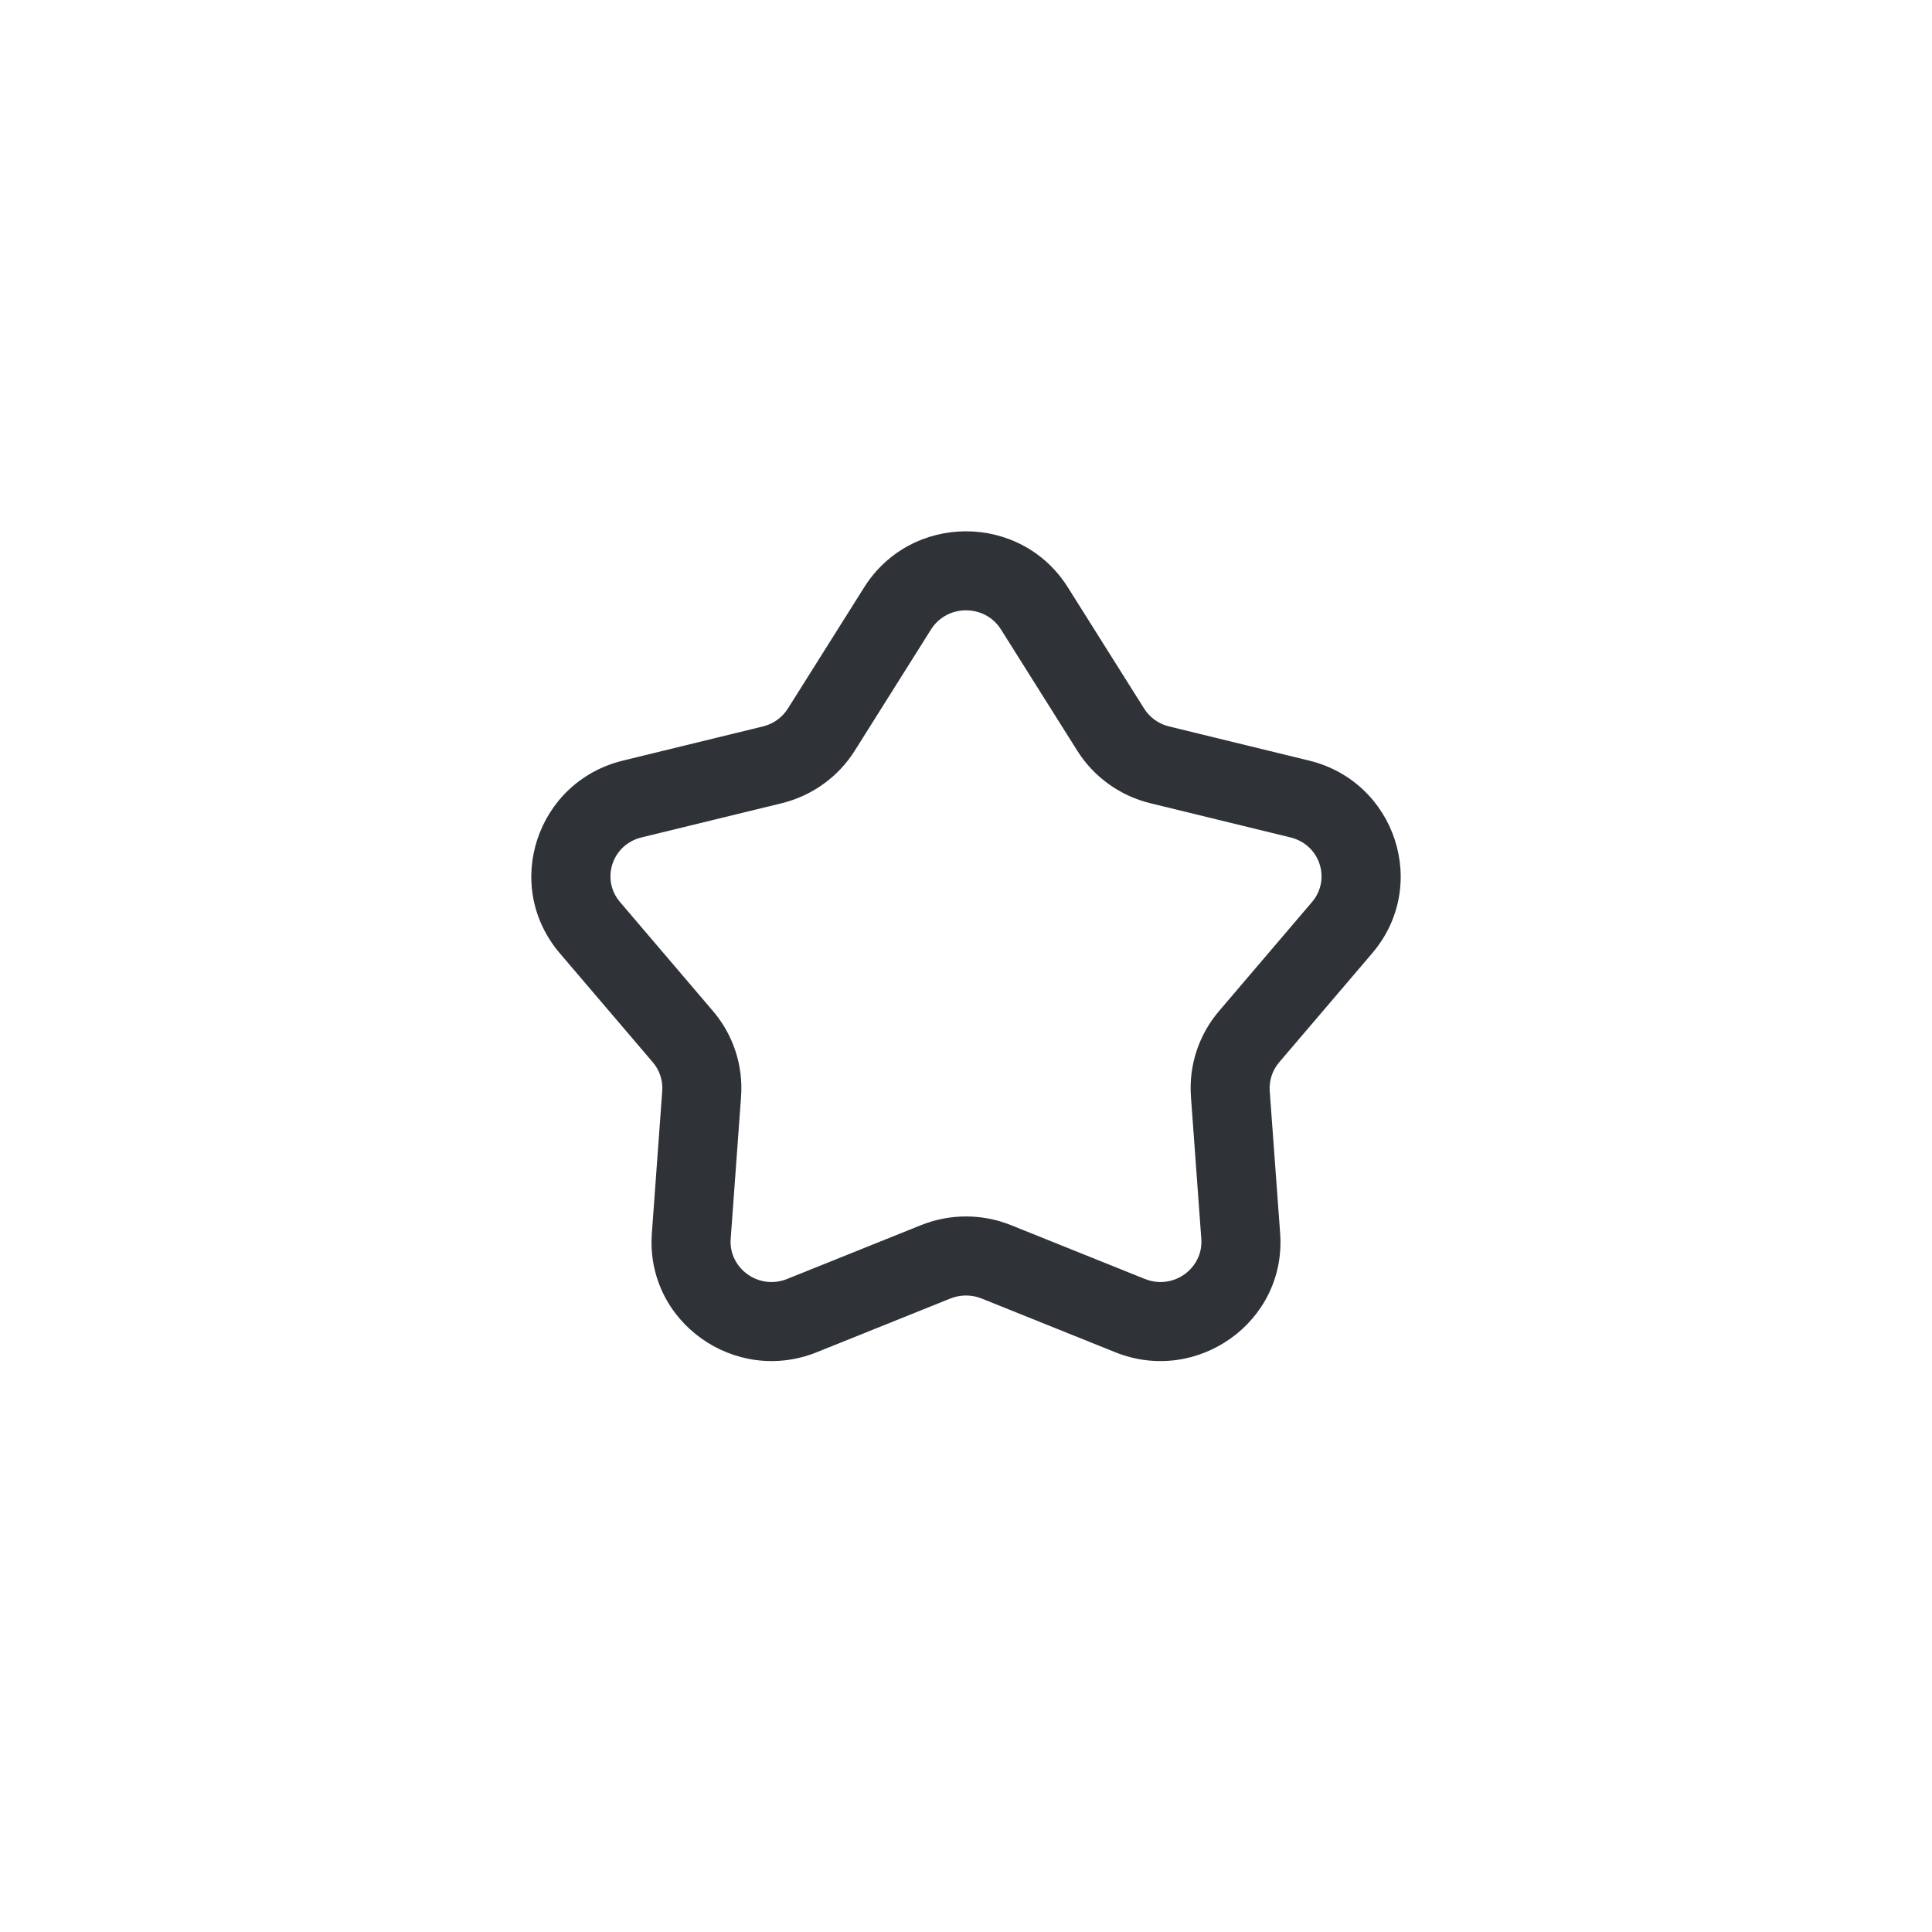 <svg width="40" height="40" viewBox="0 0 40 40" fill="none" xmlns="http://www.w3.org/2000/svg">
<path fill-rule="evenodd" clip-rule="evenodd" d="M22.109 12.161C21.135 10.613 18.865 10.613 17.891 12.161L16.313 14.669C16.198 14.853 16.013 14.987 15.796 15.04L12.894 15.748C11.113 16.183 10.392 18.331 11.591 19.737L13.517 21.995C13.658 22.161 13.727 22.373 13.711 22.586L13.496 25.533C13.362 27.371 15.218 28.677 16.909 27.997L19.677 26.884C19.884 26.801 20.116 26.801 20.323 26.884L23.091 27.997C24.782 28.677 26.638 27.371 26.504 25.533L26.288 22.586C26.273 22.373 26.342 22.161 26.483 21.995L28.409 19.737C29.608 18.331 28.887 16.183 27.106 15.748L24.204 15.04C23.987 14.987 23.802 14.853 23.687 14.669L22.109 12.161ZM19.276 13.032C19.608 12.504 20.392 12.504 20.724 13.032L22.302 15.54C22.645 16.087 23.19 16.477 23.816 16.63L26.718 17.338C27.335 17.489 27.559 18.212 27.164 18.675L25.238 20.934C24.819 21.425 24.61 22.061 24.657 22.705L24.872 25.652C24.916 26.25 24.3 26.719 23.702 26.479L20.933 25.366C20.335 25.125 19.665 25.125 19.067 25.366L16.298 26.479C15.7 26.719 15.084 26.25 15.128 25.652L15.343 22.705C15.39 22.061 15.181 21.425 14.762 20.934L12.836 18.675C12.441 18.212 12.665 17.489 13.282 17.338L16.184 16.63C16.81 16.477 17.355 16.087 17.698 15.54L19.276 13.032Z" fill="#2F3237"/>
</svg>
